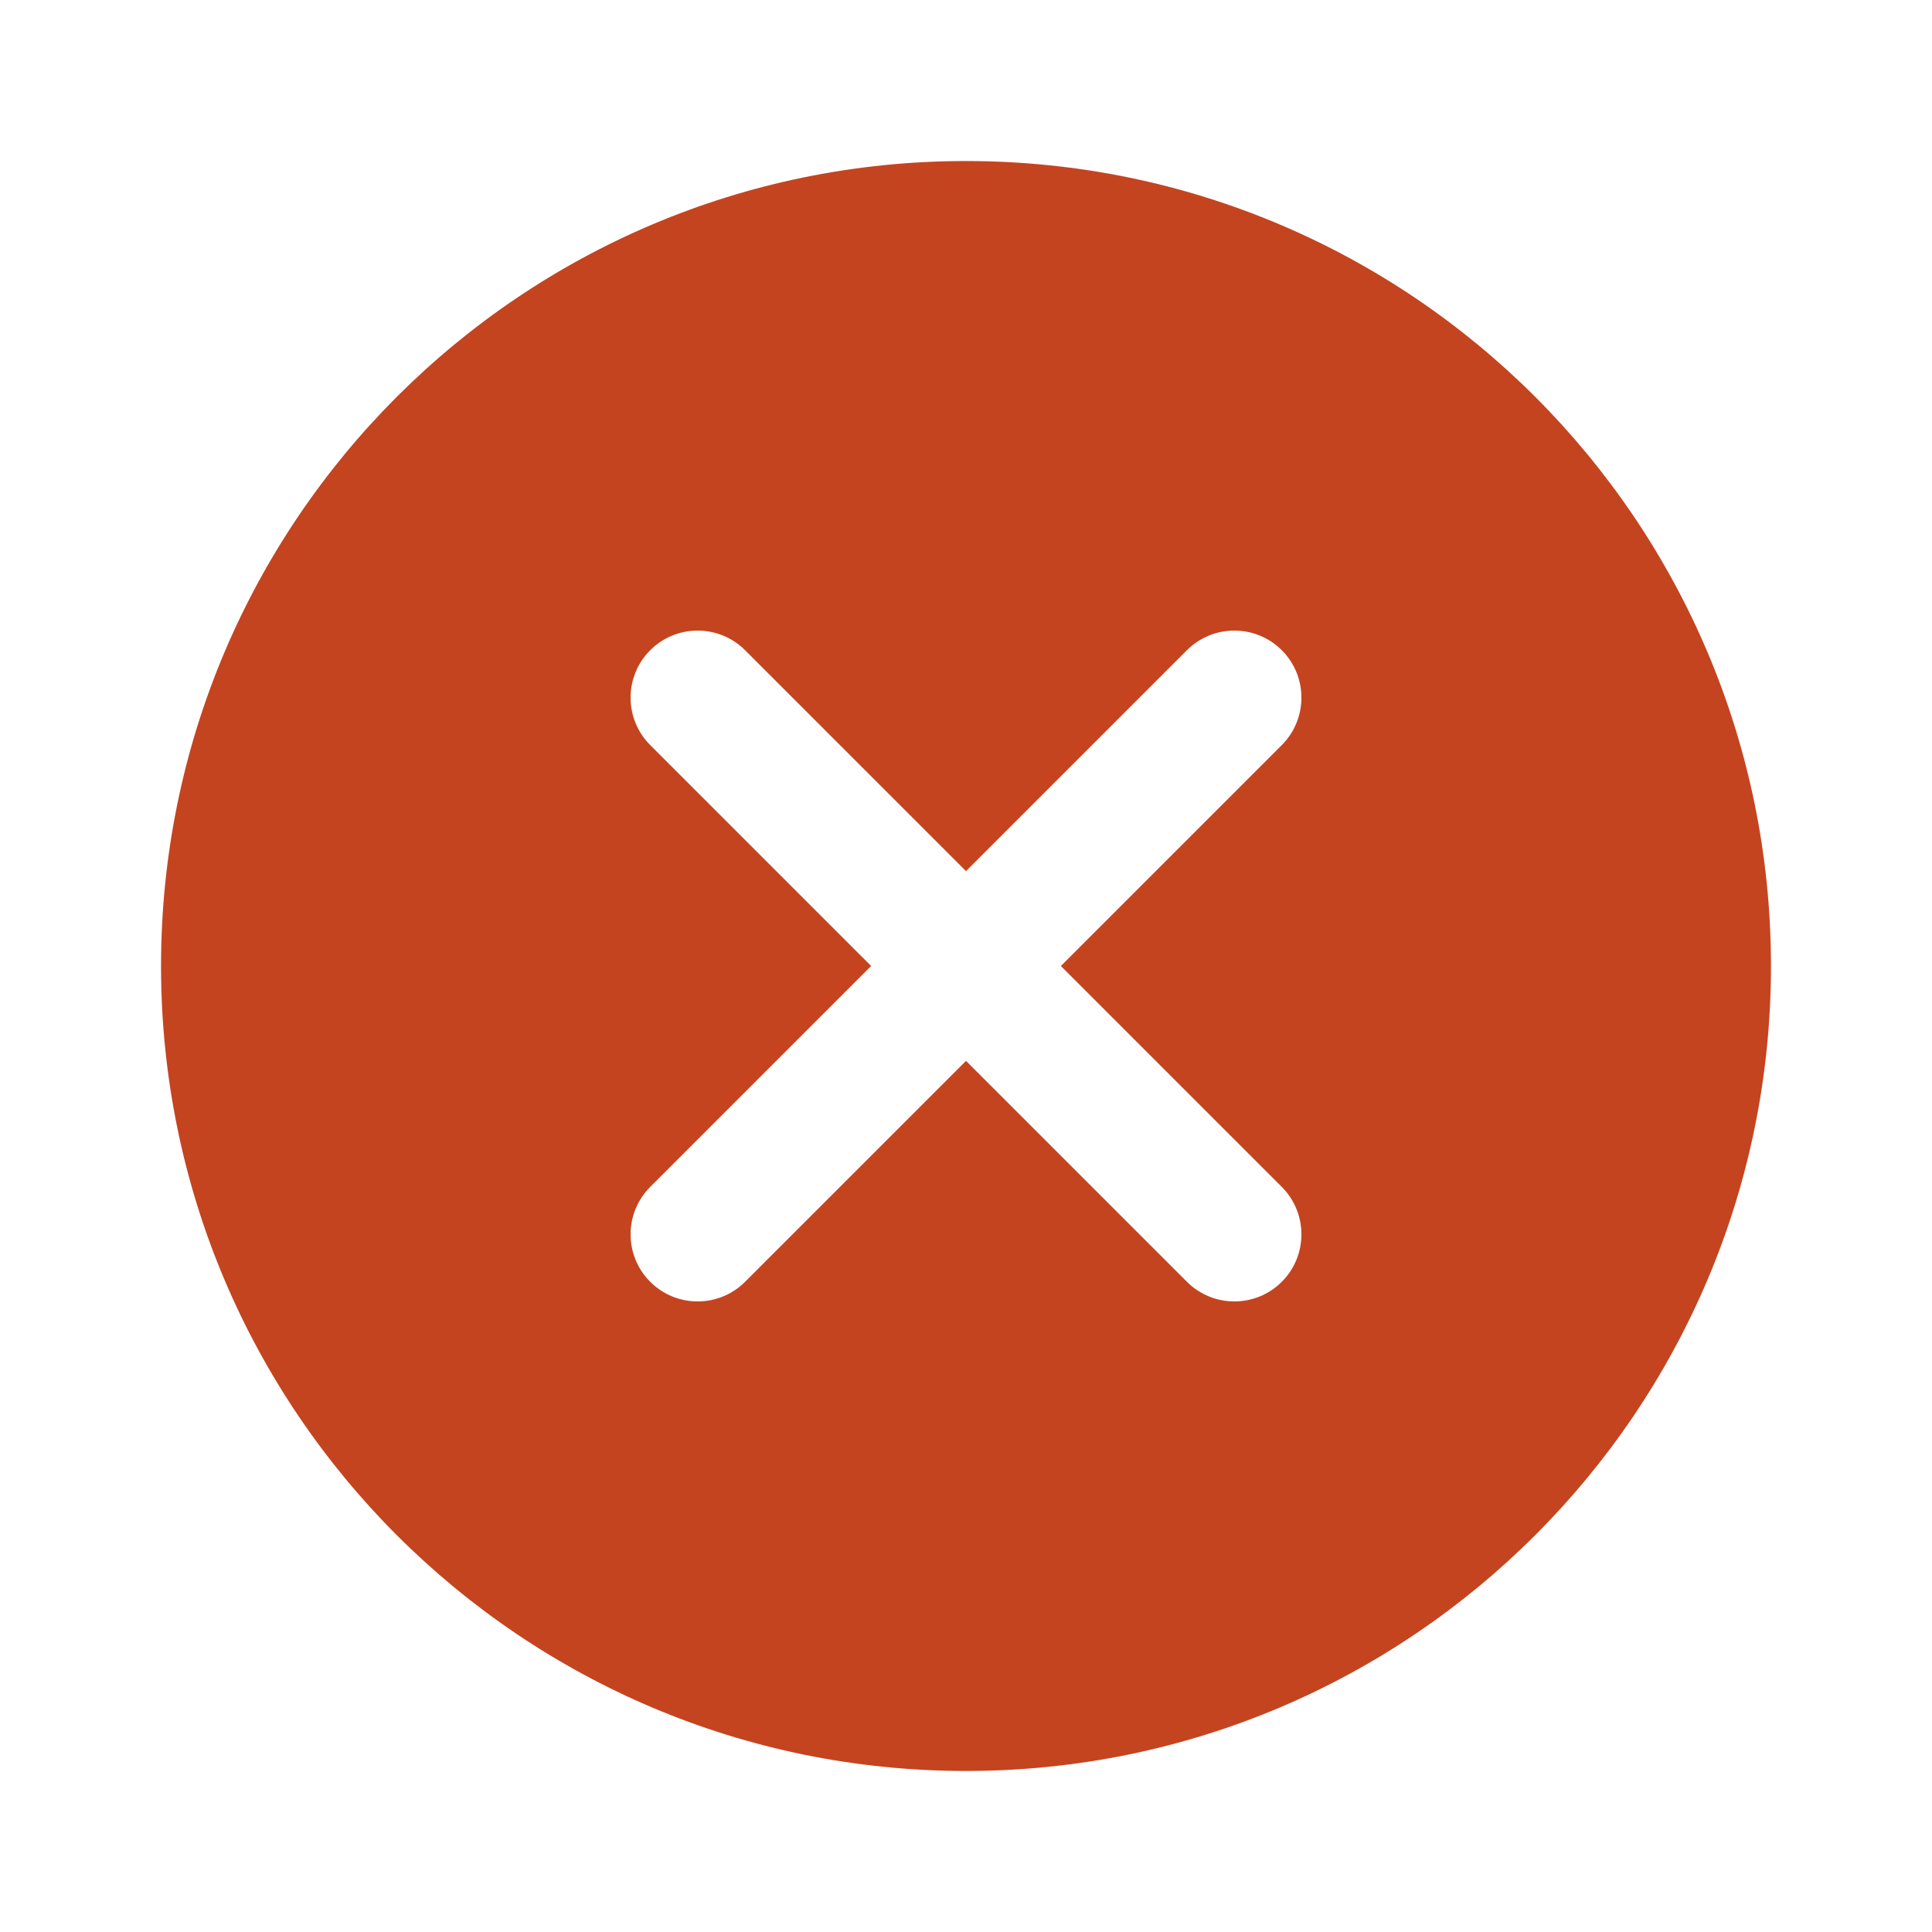 <svg width="20" height="20" viewBox="0 0 20 20" fill="none" xmlns="http://www.w3.org/2000/svg">
<path fill-rule="evenodd" clip-rule="evenodd" d="M18.333 10C18.333 14.602 14.602 18.333 10 18.333C5.398 18.333 1.667 14.602 1.667 10C1.667 5.398 5.398 1.667 10 1.667C14.602 1.667 18.333 5.398 18.333 10ZM7.713 6.731C7.442 6.46 7.002 6.46 6.731 6.731C6.46 7.002 6.46 7.442 6.731 7.713L9.018 10L6.731 12.287C6.46 12.558 6.46 12.998 6.731 13.269C7.002 13.54 7.442 13.54 7.713 13.269L10 10.982L12.287 13.269C12.558 13.54 12.998 13.54 13.269 13.269C13.54 12.998 13.54 12.558 13.269 12.287L10.982 10L13.269 7.713C13.54 7.442 13.54 7.002 13.269 6.731C12.998 6.46 12.558 6.46 12.287 6.731L10 9.018L7.713 6.731Z" fill="#C44420"/>
</svg>
